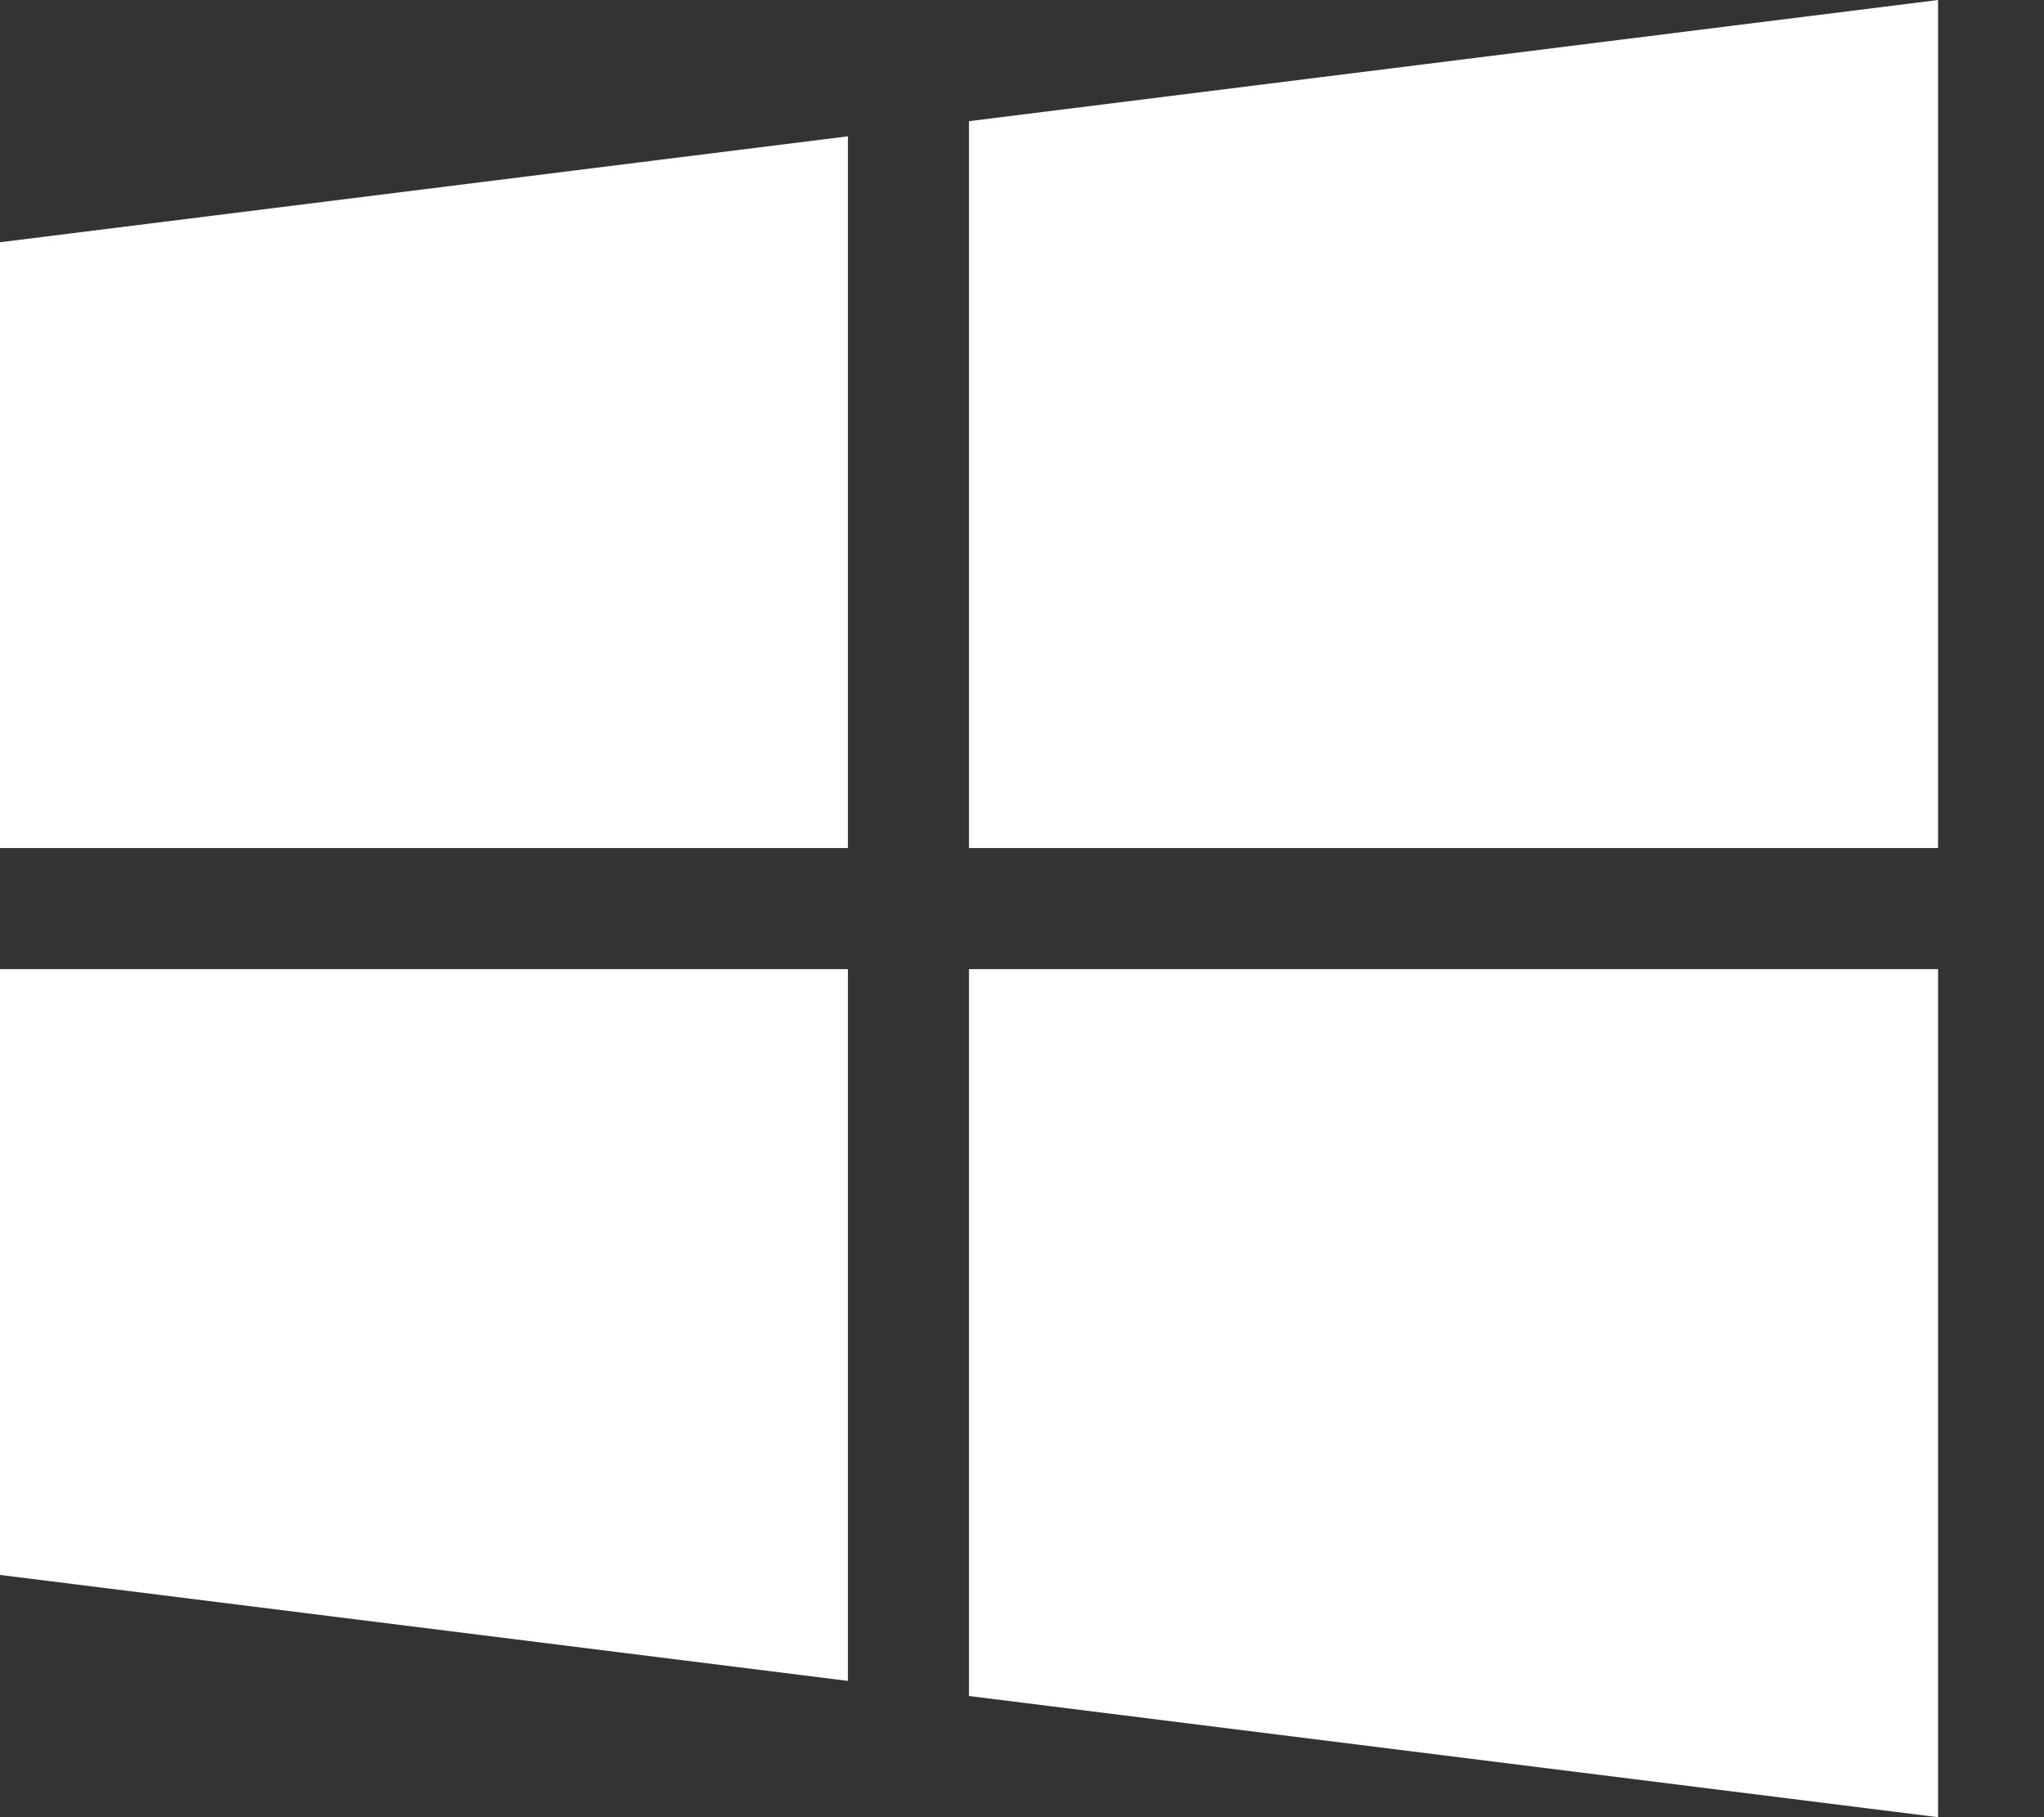 <svg width="18" height="16" viewBox="0 0 18 16" fill="none" xmlns="http://www.w3.org/2000/svg">
<rect x="0" y="0" width="18" height="16" fill="#333333" stroke="none"/>
<path fill-rule="evenodd" clip-rule="evenodd" d="M0 2.133V7.467H7.467V1.2L0 2.133Z" fill="#FFFFFF"/>
<path fill-rule="evenodd" clip-rule="evenodd" d="M8.533 1.067V7.467H17.067V0L8.533 1.067Z" fill="#FFFFFF"/>
<path fill-rule="evenodd" clip-rule="evenodd" d="M8.533 8.533V14.933L17.067 16V8.533H8.533Z" fill="#FFFFFF"/>
<path fill-rule="evenodd" clip-rule="evenodd" d="M0 8.533V13.867L7.467 14.8V8.533H0Z" fill="#FFFFFF"/>
</svg>
